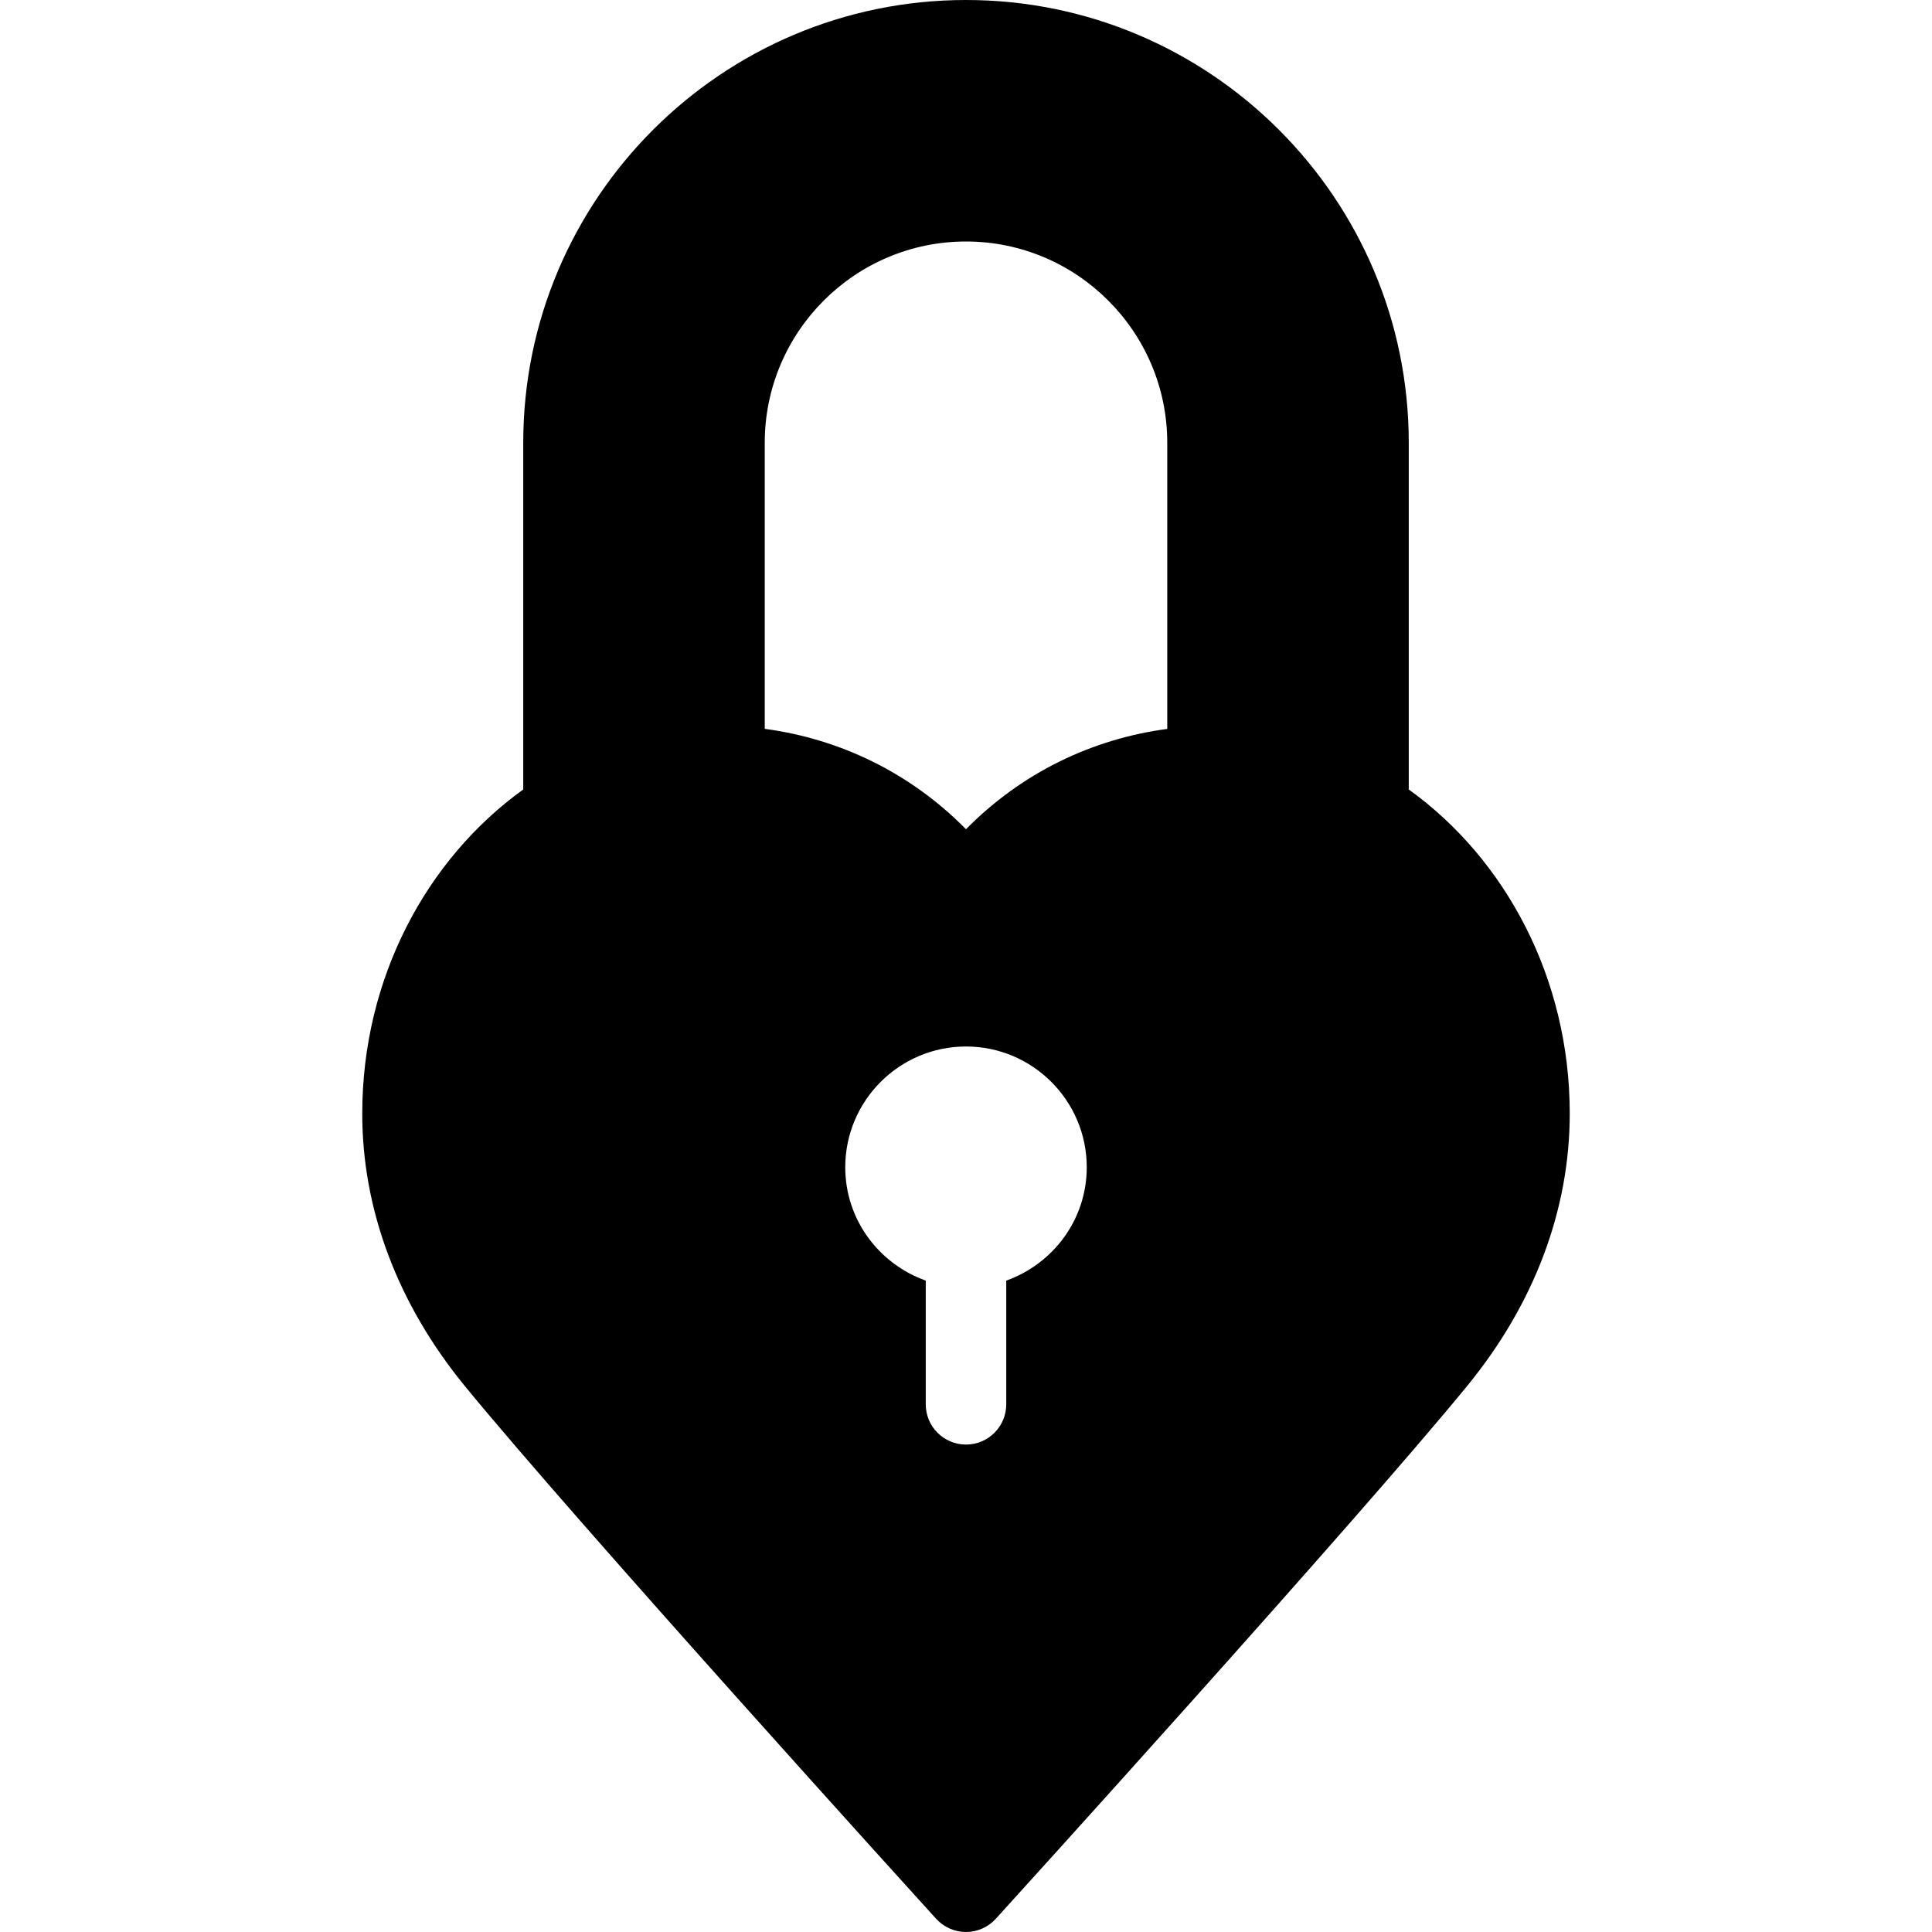 <?xml version="1.0" encoding="iso-8859-1"?>
<!-- Generator: Adobe Illustrator 19.0.0, SVG Export Plug-In . SVG Version: 6.00 Build 0)  -->
<svg version="1.1" id="Layer_1" xmlns="http://www.w3.org/2000/svg" xmlns:xlink="http://www.w3.org/1999/xlink" x="0px" y="0px"
	 viewBox="0 0 24 24" style="enable-background:new 0 0 24 24;" xml:space="preserve">
<g>
	<g>
		<path d="M17.5,9.807V5.5C17.5,2.466,15.033,0,12,0C8.967,0,6.5,2.466,6.5,5.5v4.307c-1.203,0.866-2,2.346-2,4.027
			c0,1.195,0.44,2.364,1.272,3.381c1.395,1.704,5.676,6.422,5.858,6.622C11.725,23.94,11.859,24,12,24s0.275-0.06,0.37-0.164
			c0.182-0.2,4.463-4.917,5.858-6.622c0.832-1.017,1.272-2.186,1.272-3.381C19.5,12.153,18.703,10.672,17.5,9.807z M12.5,15.908
			v1.537c0,0.276-0.224,0.5-0.5,0.5s-0.5-0.224-0.5-0.5v-1.537c-0.581-0.207-1-0.757-1-1.408c0-0.827,0.673-1.5,1.5-1.5
			c0.827,0,1.5,0.673,1.5,1.5C13.5,15.151,13.081,15.701,12.5,15.908z M14.5,9.055c-0.936,0.124-1.812,0.547-2.5,1.246
			c-0.688-0.699-1.564-1.122-2.5-1.247V5.5C9.5,4.122,10.622,3,12,3s2.5,1.122,2.5,2.5V9.055z"/>
	</g>
</g>
</svg>
